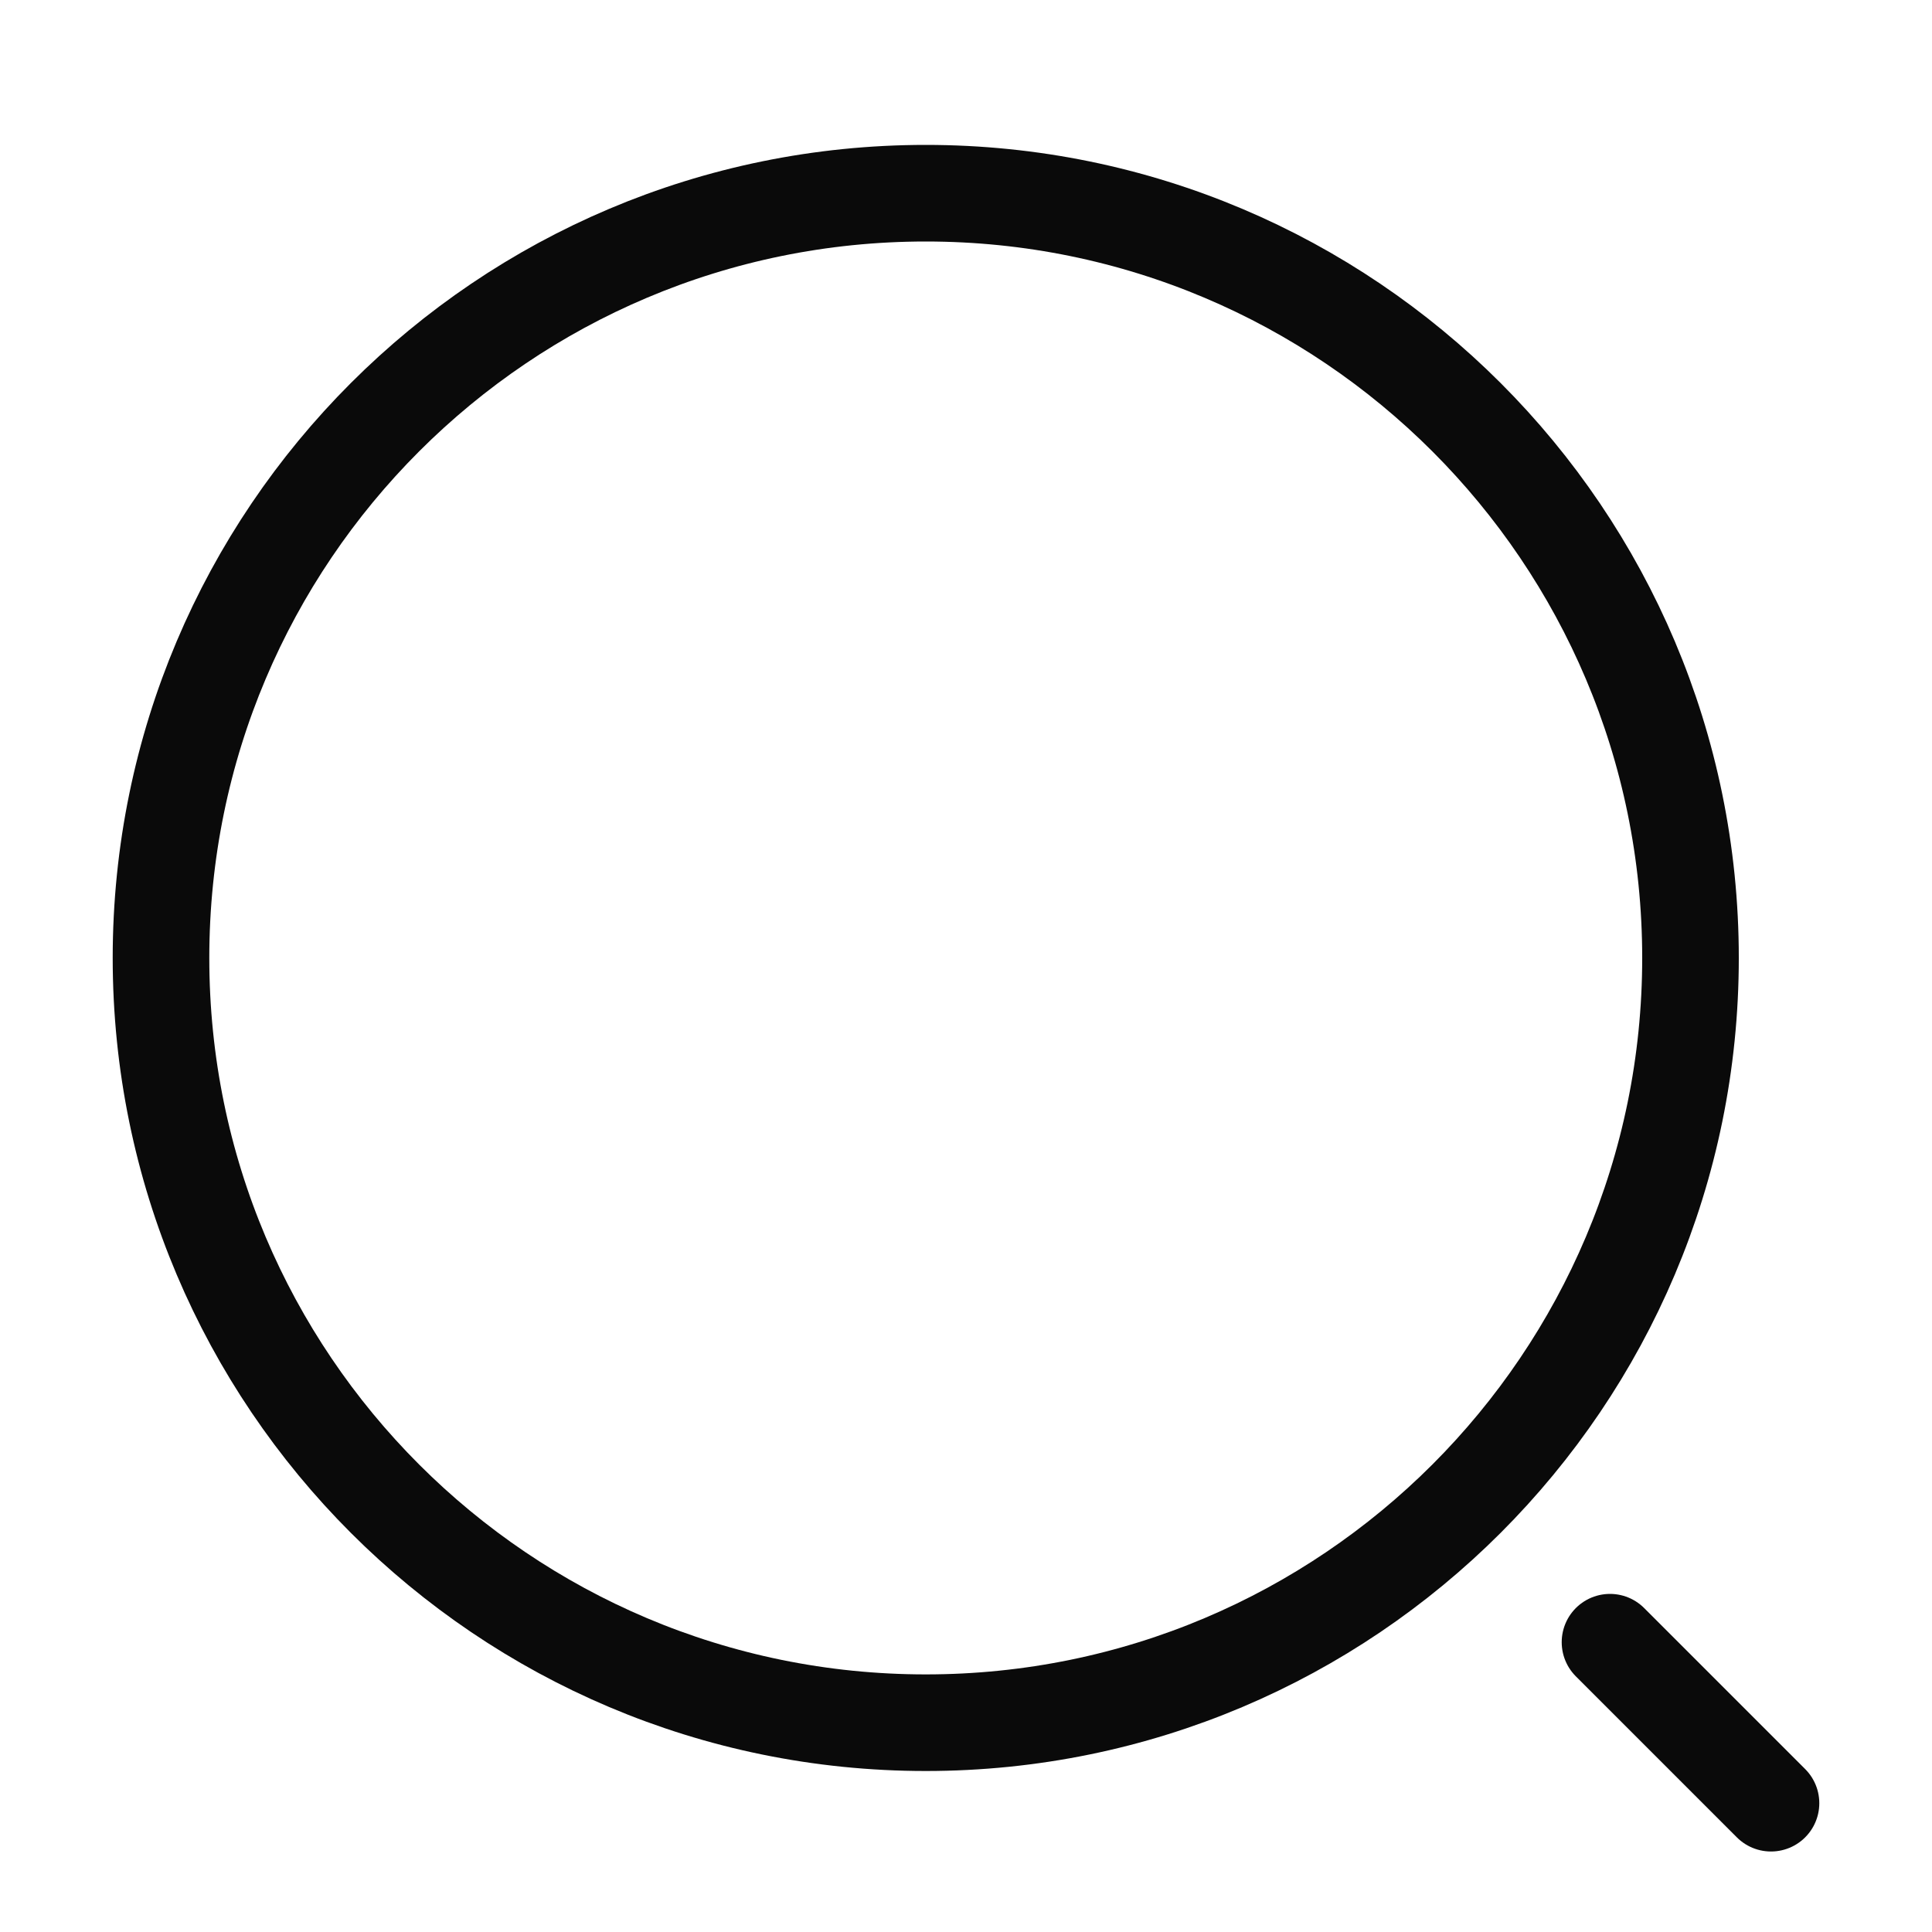 <svg xmlns="http://www.w3.org/2000/svg" width="30" height="30" viewBox="0 0 30 30" fill="none">
<path d="M14.375 26.75C20.933 26.75 26.25 21.433 26.25 14.875C26.25 8.317 20.933 3 14.375 3C7.817 3 2.5 8.317 2.5 14.875C2.5 21.433 7.817 26.75 14.375 26.75Z" stroke="#0A0A0A" stroke-width="1.5" stroke-linecap="round" stroke-linejoin="round"/>
<path d="M27.5 28L25 25.5" stroke="#0A0A0A" stroke-width="1.5" stroke-linecap="round" stroke-linejoin="round"/>
</svg>